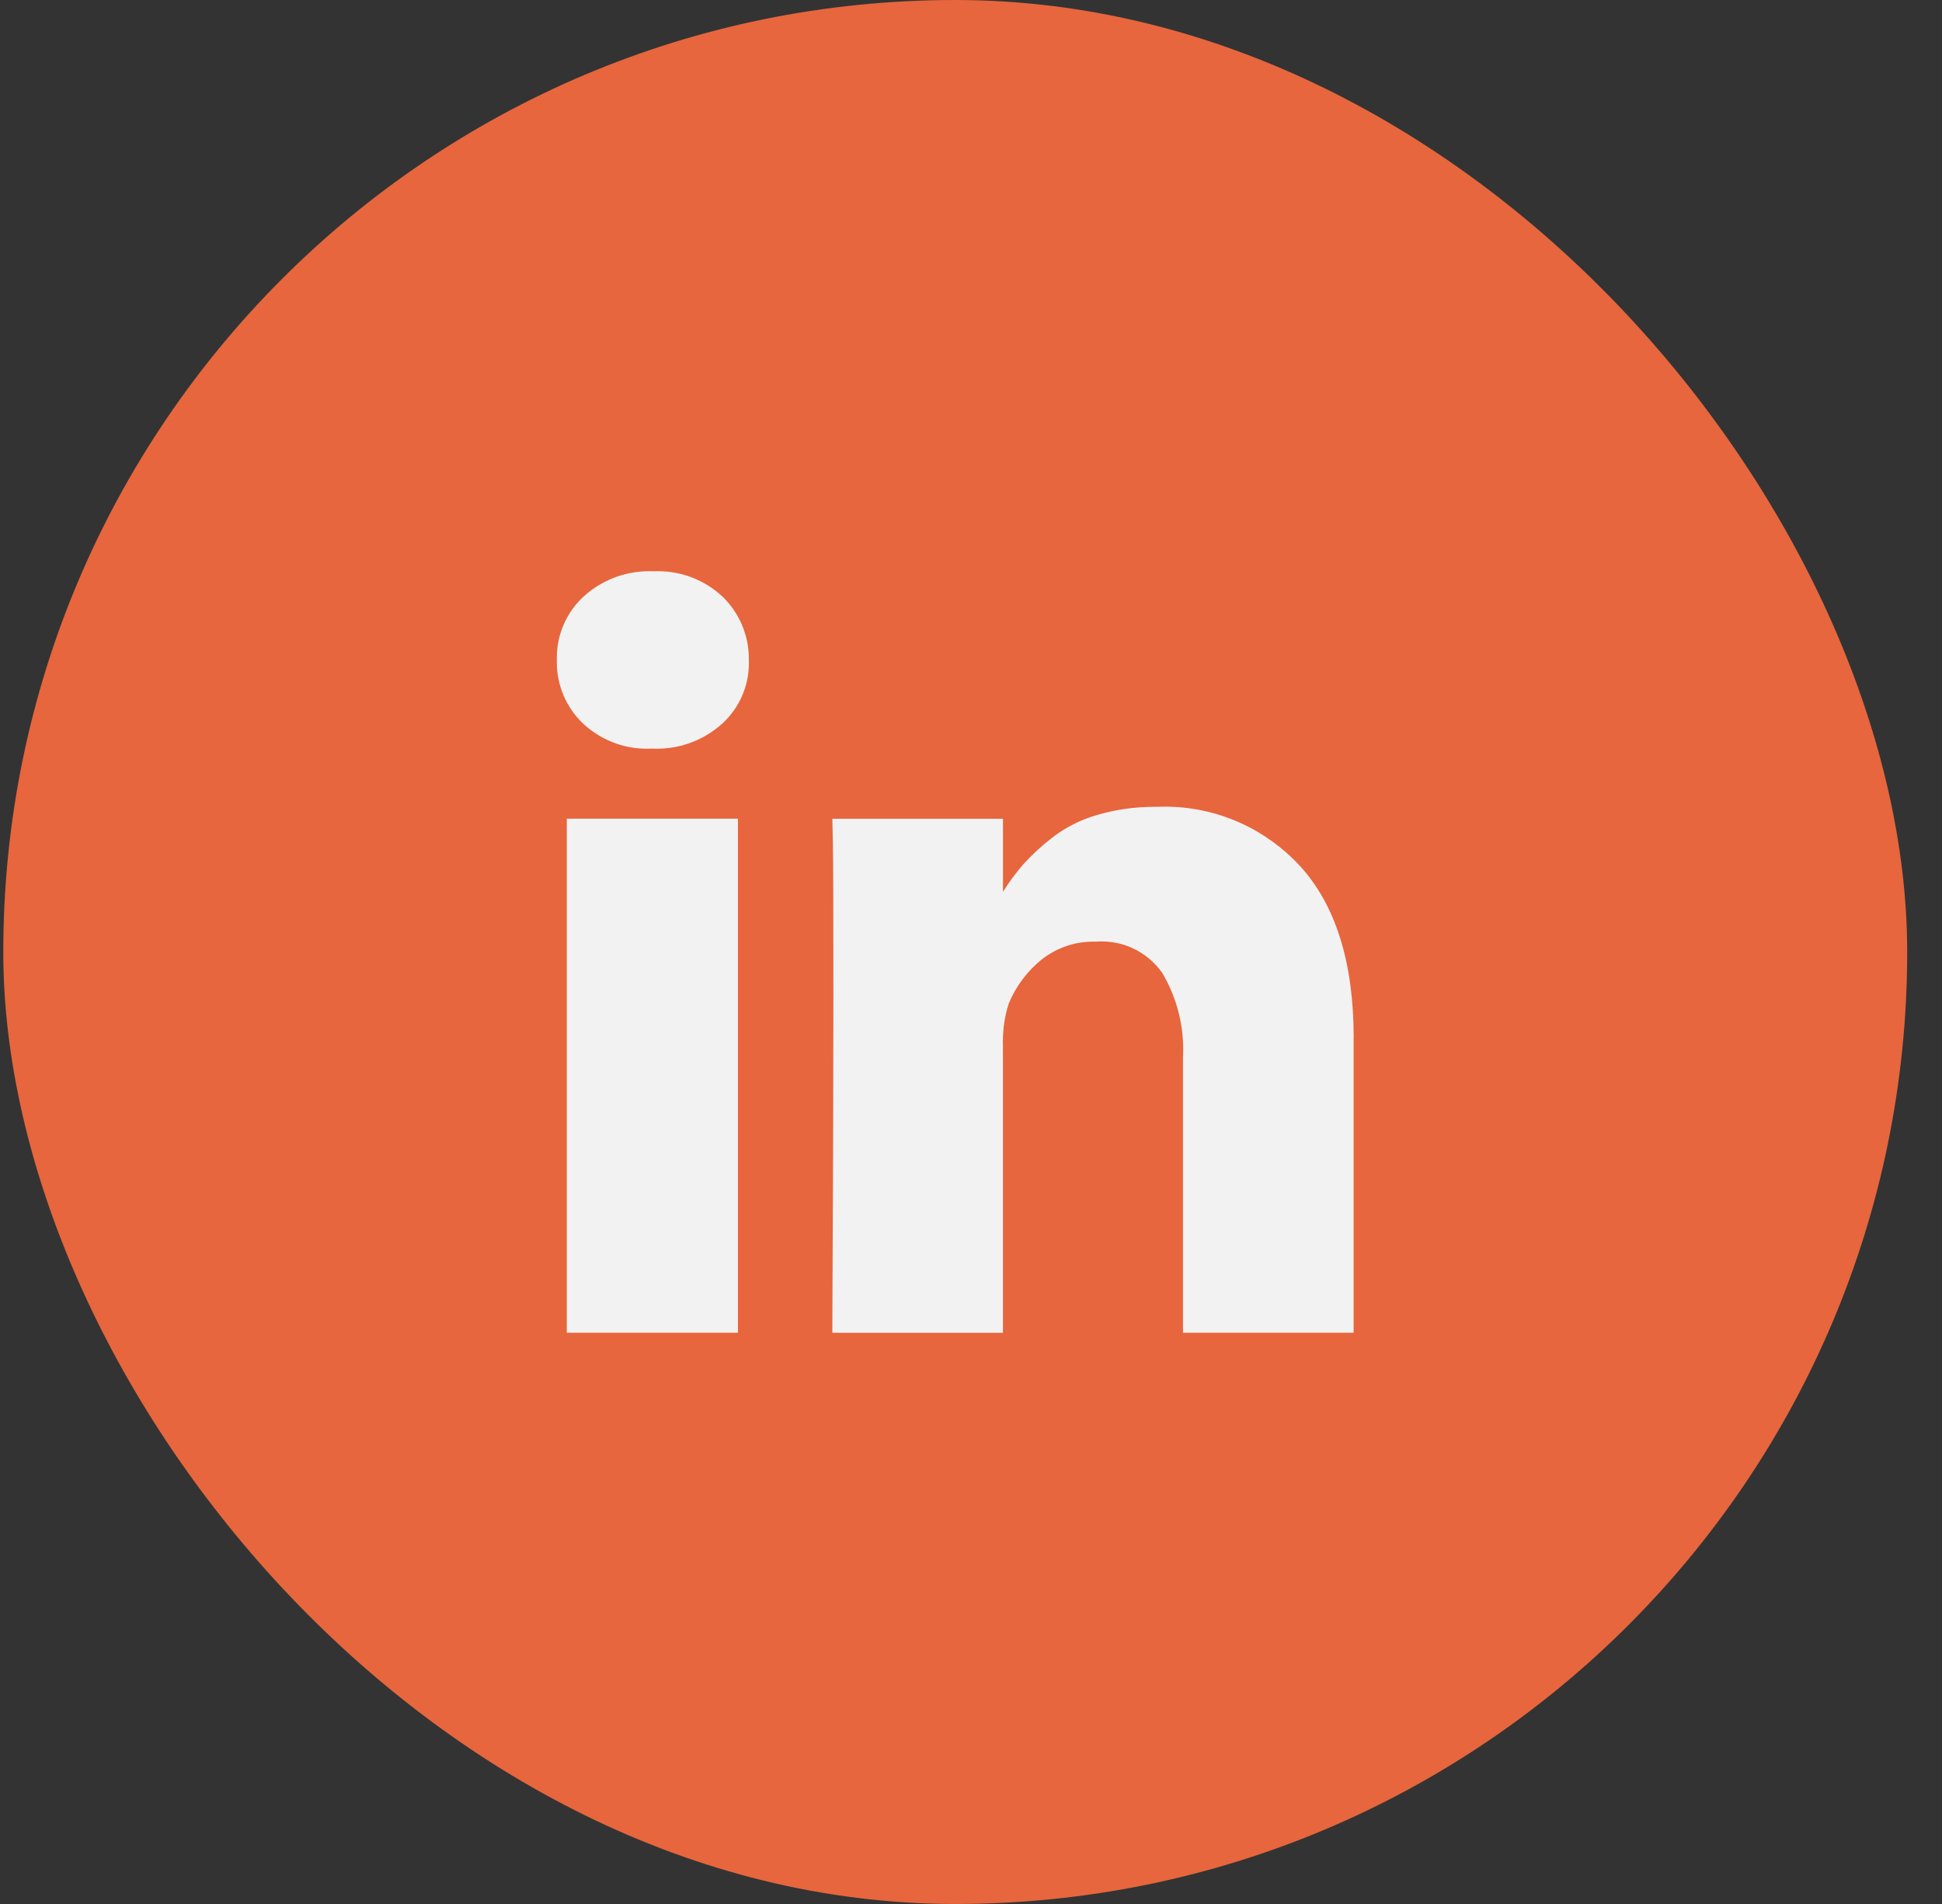 <svg width="51" height="50" viewBox="0 0 51 50" fill="none" xmlns="http://www.w3.org/2000/svg">
<rect x="0" y="0" width="51" height="50" fill="#333333" stroke="none"/>
<rect x="0.086" width="50" height="50" rx="25" fill="#E7663D"/>
<path d="M19.38 21.499V34.998H14.885V21.499H19.38ZM19.666 17.331C19.666 17.355 19.667 17.384 19.667 17.413C19.667 18.037 19.402 18.599 18.979 18.992L18.977 18.993C18.523 19.408 17.916 19.662 17.248 19.662C17.208 19.662 17.166 19.661 17.125 19.659H17.131H17.104C17.069 19.661 17.029 19.662 16.989 19.662C16.336 19.662 15.743 19.407 15.302 18.992L15.303 18.993C14.883 18.586 14.623 18.018 14.623 17.389C14.623 17.369 14.623 17.349 14.624 17.328V17.331C14.623 17.314 14.623 17.294 14.623 17.274C14.623 16.639 14.893 16.067 15.324 15.667L15.325 15.666C15.779 15.253 16.384 15 17.049 15C17.087 15 17.124 15.001 17.163 15.002H17.158C17.194 15.001 17.234 15 17.277 15C17.931 15 18.527 15.252 18.971 15.665L18.97 15.663C19.399 16.077 19.666 16.657 19.666 17.3V17.335V17.333V17.331ZM35.548 27.263V34.998H31.067V27.779C31.071 27.713 31.073 27.636 31.073 27.56C31.073 26.813 30.865 26.116 30.505 25.521L30.515 25.538C30.159 25.042 29.584 24.723 28.935 24.723C28.885 24.723 28.835 24.724 28.785 24.728H28.791C28.769 24.727 28.743 24.727 28.717 24.727C28.201 24.727 27.726 24.904 27.35 25.202L27.355 25.198C26.978 25.504 26.682 25.895 26.495 26.344L26.489 26.363C26.392 26.659 26.337 26.999 26.337 27.352C26.337 27.392 26.338 27.432 26.339 27.472V27.466V35H21.858C21.877 31.377 21.886 28.439 21.886 26.186C21.886 23.934 21.882 22.59 21.873 22.155L21.859 21.501H26.34V23.462H26.313C26.491 23.174 26.675 22.925 26.878 22.692L26.871 22.7C27.105 22.442 27.357 22.21 27.628 22.001L27.641 21.991C27.977 21.732 28.372 21.529 28.801 21.405L28.826 21.399C29.274 21.265 29.79 21.187 30.323 21.187H30.389H30.385C30.445 21.185 30.514 21.183 30.583 21.183C31.983 21.183 33.245 21.778 34.129 22.73L34.132 22.733C35.077 23.764 35.55 25.274 35.55 27.262L35.548 27.263Z" fill="#F3F2F2"/>
</svg>
